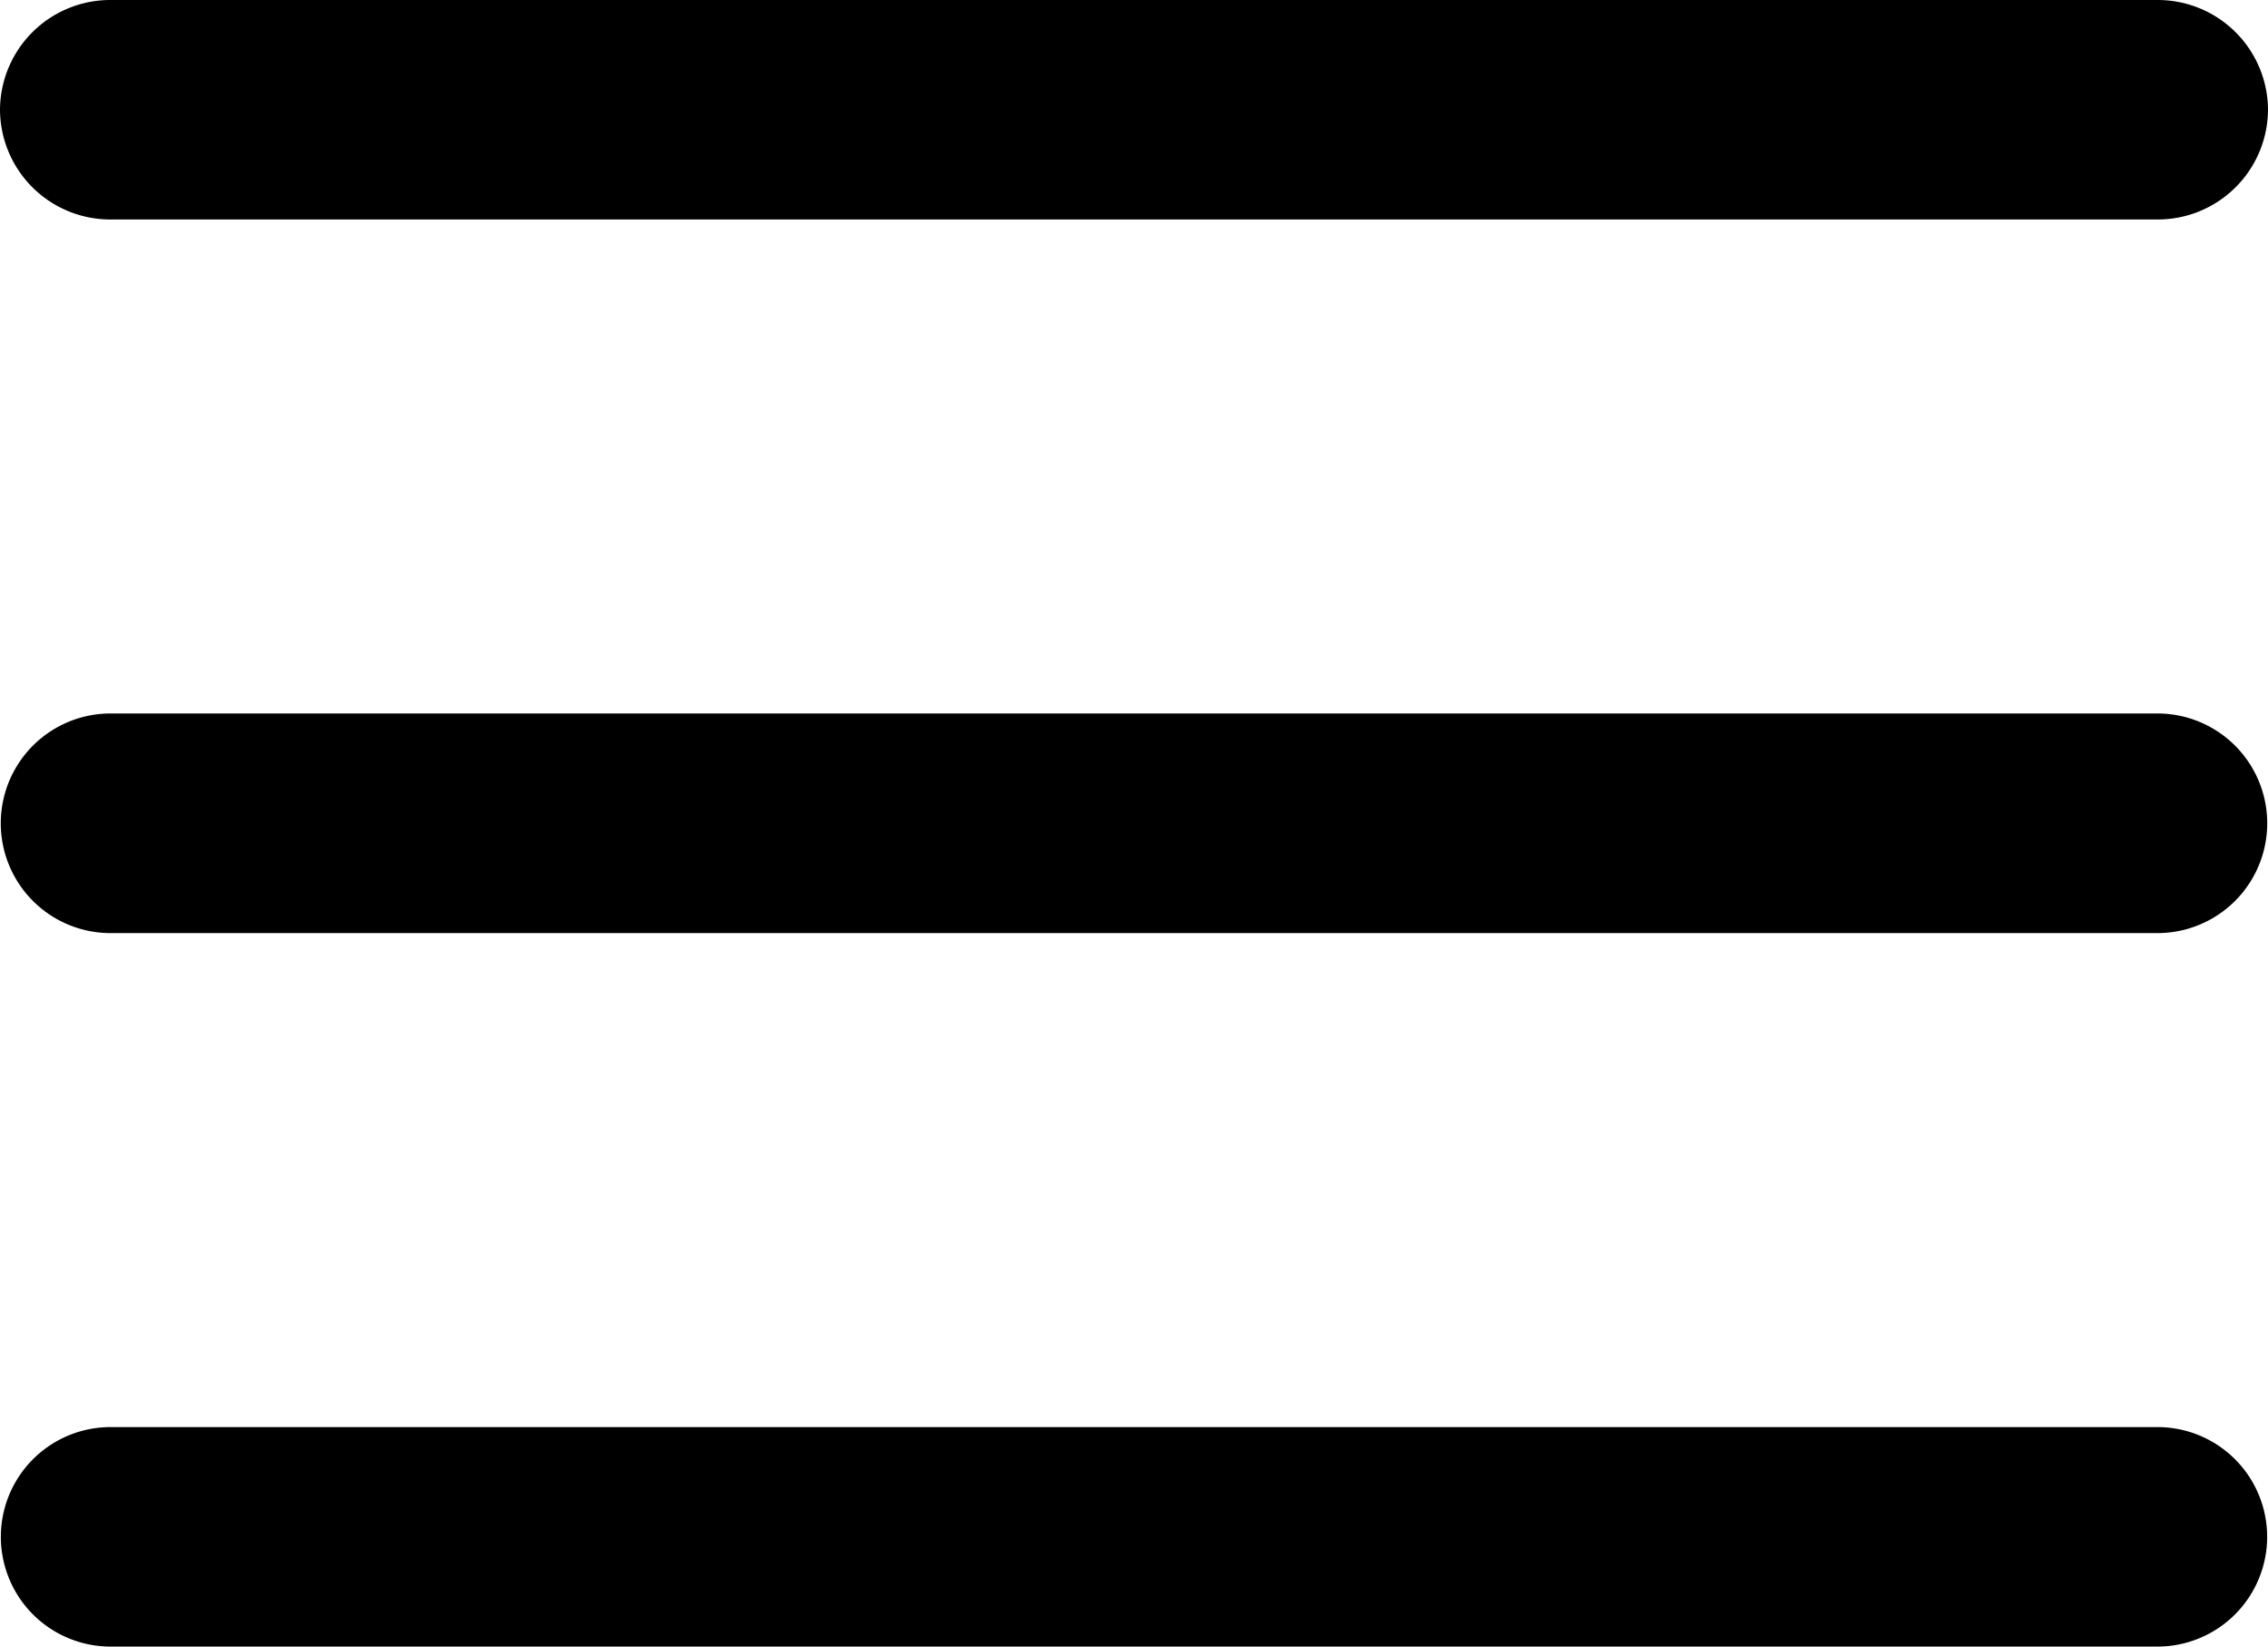 <svg xmlns="http://www.w3.org/2000/svg" viewBox="0 0 16 11.613">
  <g id="Icon_Menu" data-name="Icon/Menu" transform="translate(-4 -6.194)">
    <g id="noun_menu_1111407_000000" transform="translate(4 6)">
      <path id="Shape" d="M15.22,11.613H.78a.774.774,0,1,1,0-1.548H15.22a.774.774,0,1,1,0,1.548Zm0-5.032H.78a.774.774,0,1,1,0-1.549H15.22a.774.774,0,1,1,0,1.549Zm0-5.033H.78A.778.778,0,0,1,0,.774.778.778,0,0,1,.78,0H15.22A.778.778,0,0,1,16,.774.778.778,0,0,1,15.22,1.548Z" transform="translate(0 0.194)"/>
    </g>
  </g>
</svg>
